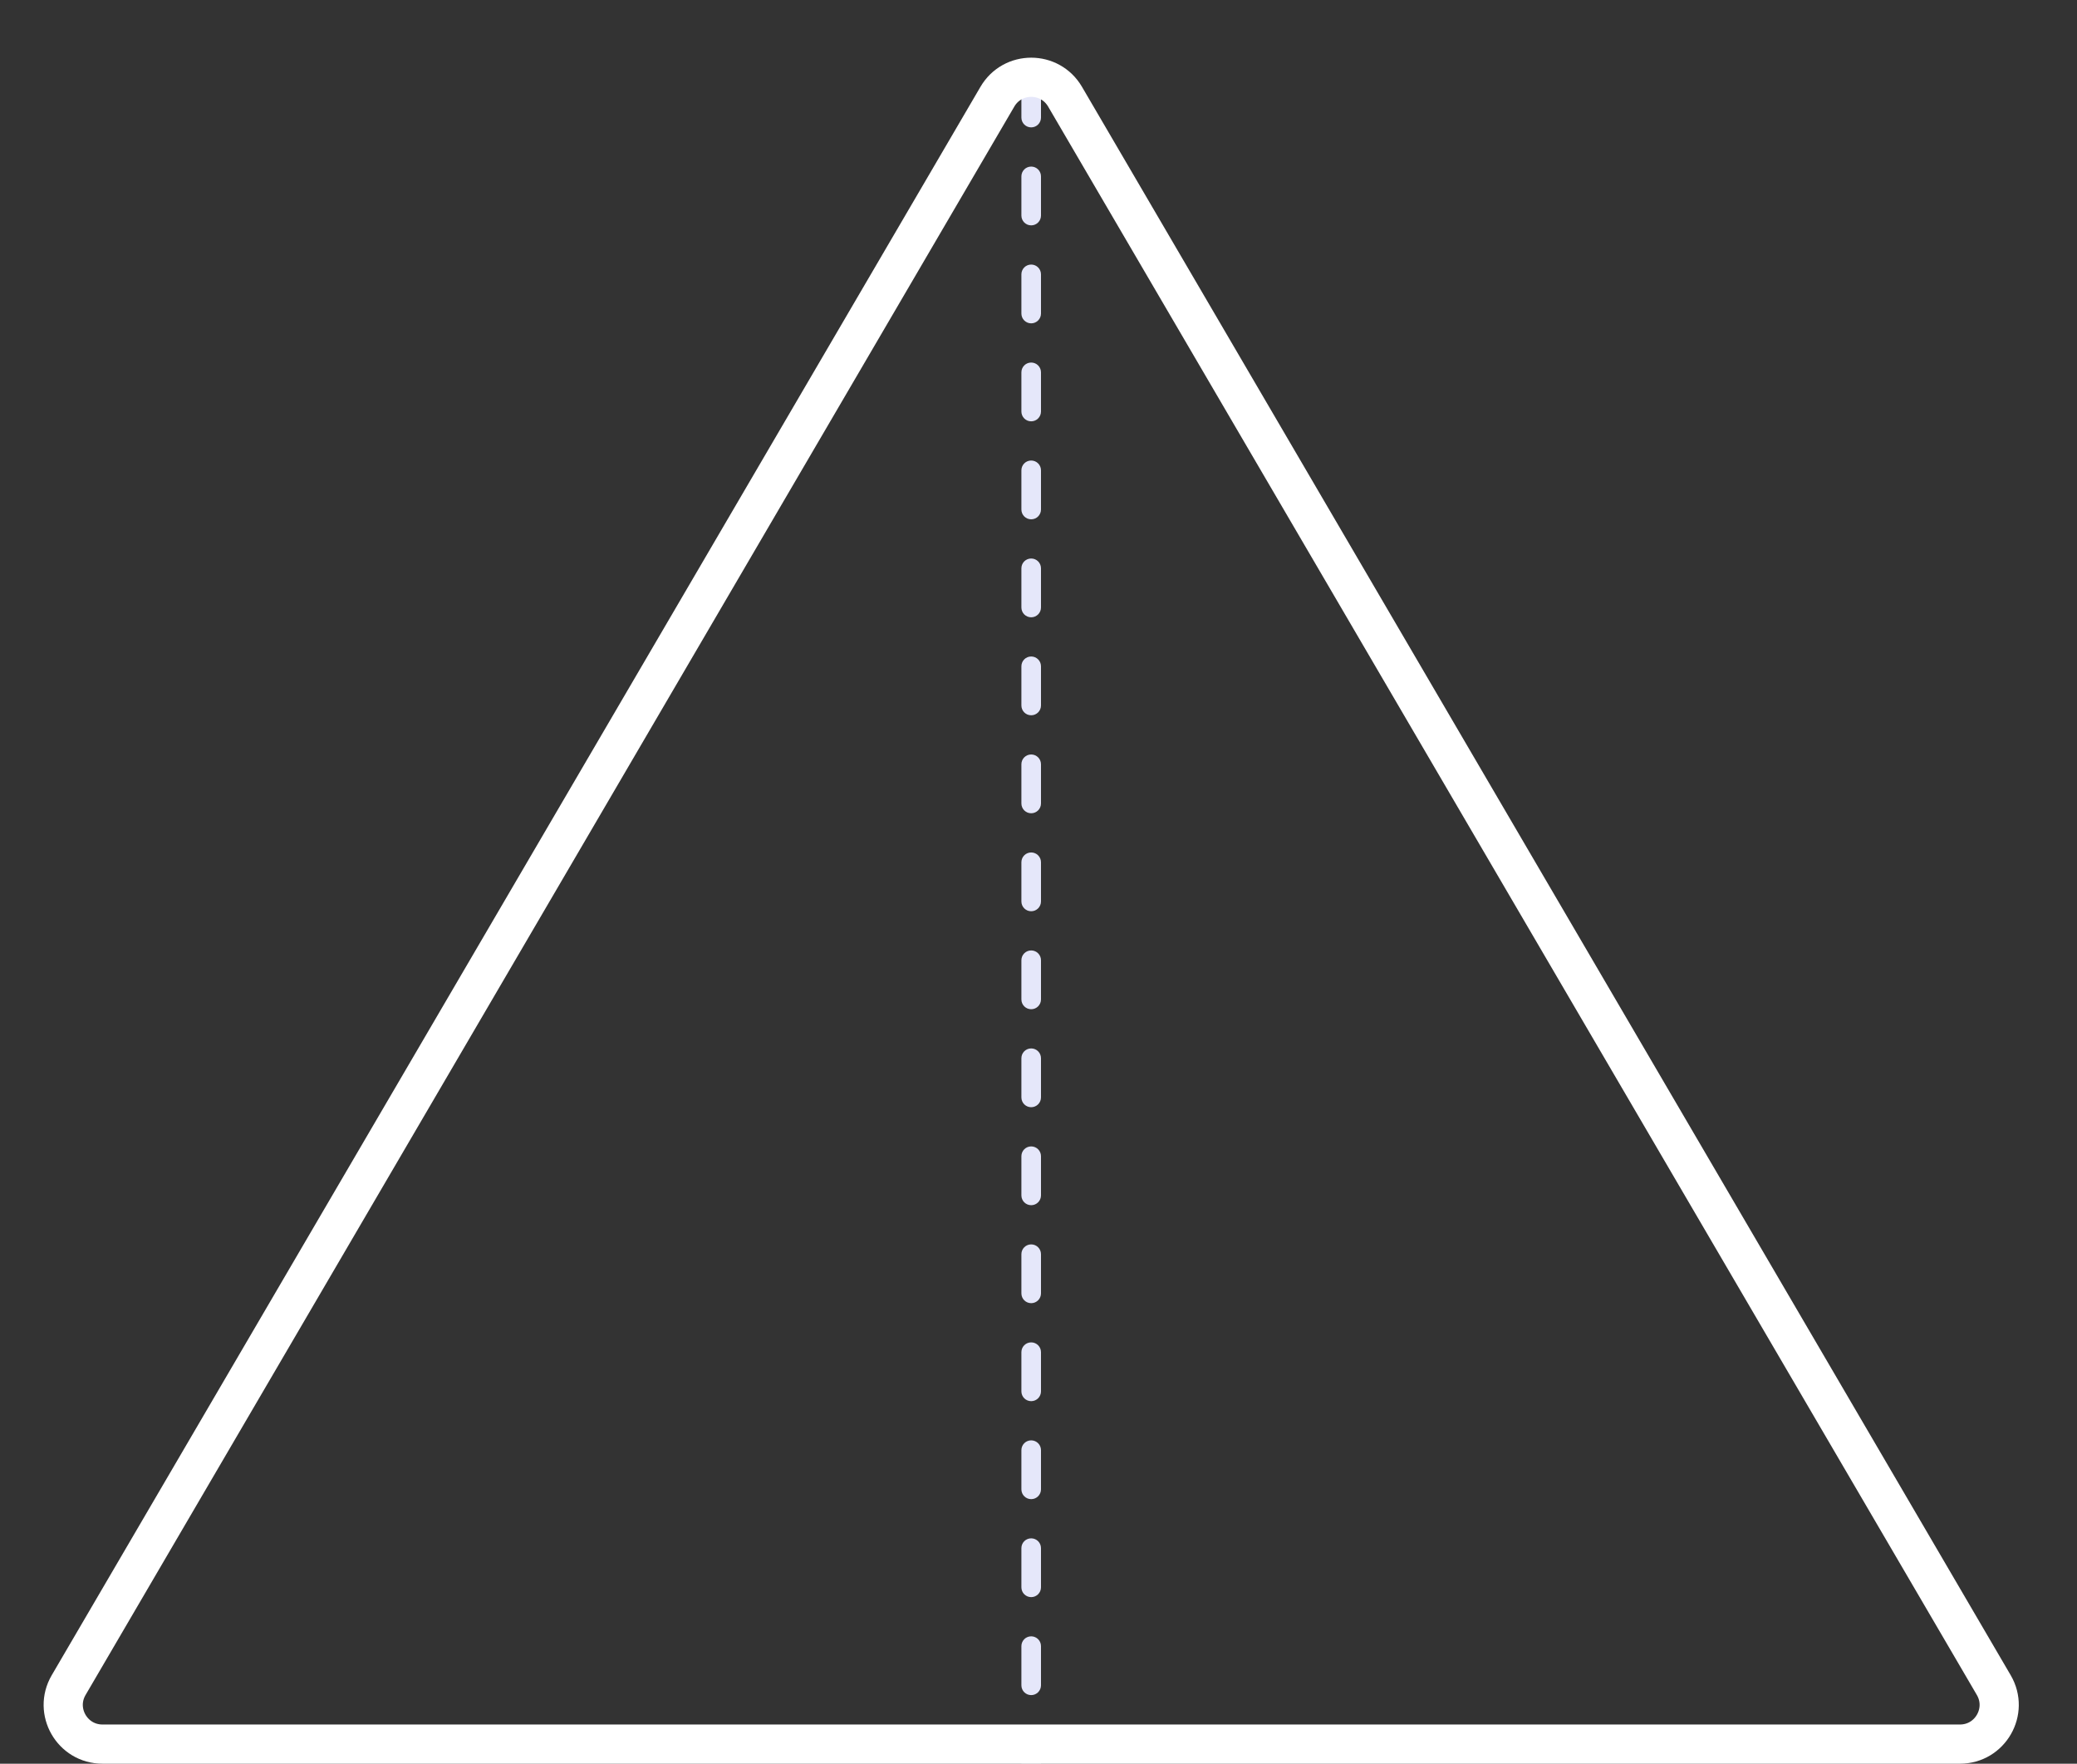 <svg width="106" height="90" viewBox="0 0 106 90" fill="none" xmlns="http://www.w3.org/2000/svg">
<rect x="0" y="0" width="106" height="90" fill="#333333" stroke="none"/>
<mask id="mask0_73053_3013" style="mask-type:alpha" maskUnits="userSpaceOnUse" x="2" y="2" width="102" height="88">
<path d="M50.902 4.934C51.674 3.613 53.582 3.613 54.355 4.934L101.753 85.99C102.533 87.324 101.571 89 100.027 89H5.23C3.685 89 2.723 87.324 3.503 85.99L50.902 4.934Z" fill="white" stroke="white" stroke-width="2"/>
</mask>
<g mask="url(#mask0_73053_3013)">
<path d="M52.127 1C52.127 1.276 52.35 1.5 52.627 1.5C52.903 1.5 53.127 1.276 53.127 1H52.127ZM53.127 4C53.127 3.724 52.903 3.5 52.627 3.5C52.35 3.5 52.127 3.724 52.127 4H53.127ZM52.127 6C52.127 6.276 52.35 6.5 52.627 6.5C52.903 6.5 53.127 6.276 53.127 6H52.127ZM53.127 9C53.127 8.724 52.903 8.5 52.627 8.5C52.35 8.5 52.127 8.724 52.127 9H53.127ZM52.127 11C52.127 11.276 52.35 11.5 52.627 11.5C52.903 11.5 53.127 11.276 53.127 11H52.127ZM53.127 14C53.127 13.724 52.903 13.5 52.627 13.5C52.35 13.5 52.127 13.724 52.127 14H53.127ZM52.127 16C52.127 16.276 52.35 16.5 52.627 16.5C52.903 16.5 53.127 16.276 53.127 16H52.127ZM53.127 19C53.127 18.724 52.903 18.5 52.627 18.5C52.35 18.5 52.127 18.724 52.127 19H53.127ZM52.127 21C52.127 21.276 52.35 21.5 52.627 21.5C52.903 21.5 53.127 21.276 53.127 21H52.127ZM53.127 24C53.127 23.724 52.903 23.5 52.627 23.5C52.35 23.5 52.127 23.724 52.127 24H53.127ZM52.127 26C52.127 26.276 52.35 26.5 52.627 26.5C52.903 26.5 53.127 26.276 53.127 26H52.127ZM53.127 29C53.127 28.724 52.903 28.5 52.627 28.5C52.35 28.5 52.127 28.724 52.127 29H53.127ZM52.127 31C52.127 31.276 52.35 31.5 52.627 31.5C52.903 31.5 53.127 31.276 53.127 31H52.127ZM53.127 34C53.127 33.724 52.903 33.5 52.627 33.5C52.35 33.5 52.127 33.724 52.127 34H53.127ZM52.127 36C52.127 36.276 52.35 36.5 52.627 36.5C52.903 36.5 53.127 36.276 53.127 36H52.127ZM53.127 39C53.127 38.724 52.903 38.5 52.627 38.5C52.35 38.5 52.127 38.724 52.127 39H53.127ZM52.127 41C52.127 41.276 52.35 41.5 52.627 41.5C52.903 41.5 53.127 41.276 53.127 41H52.127ZM53.127 44C53.127 43.724 52.903 43.5 52.627 43.5C52.35 43.5 52.127 43.724 52.127 44H53.127ZM52.127 46C52.127 46.276 52.35 46.5 52.627 46.5C52.903 46.5 53.127 46.276 53.127 46H52.127ZM53.127 49C53.127 48.724 52.903 48.5 52.627 48.5C52.35 48.5 52.127 48.724 52.127 49H53.127ZM52.127 51C52.127 51.276 52.35 51.5 52.627 51.5C52.903 51.5 53.127 51.276 53.127 51H52.127ZM53.127 54C53.127 53.724 52.903 53.5 52.627 53.5C52.35 53.5 52.127 53.724 52.127 54H53.127ZM52.127 56C52.127 56.276 52.35 56.5 52.627 56.5C52.903 56.5 53.127 56.276 53.127 56H52.127ZM53.127 59C53.127 58.724 52.903 58.5 52.627 58.5C52.35 58.5 52.127 58.724 52.127 59H53.127ZM52.127 61C52.127 61.276 52.35 61.5 52.627 61.5C52.903 61.5 53.127 61.276 53.127 61H52.127ZM53.127 64C53.127 63.724 52.903 63.5 52.627 63.5C52.35 63.5 52.127 63.724 52.127 64H53.127ZM52.127 66C52.127 66.276 52.35 66.5 52.627 66.5C52.903 66.5 53.127 66.276 53.127 66H52.127ZM53.127 69C53.127 68.724 52.903 68.5 52.627 68.5C52.35 68.5 52.127 68.724 52.127 69H53.127ZM52.127 71C52.127 71.276 52.35 71.5 52.627 71.5C52.903 71.5 53.127 71.276 53.127 71H52.127ZM53.127 74C53.127 73.724 52.903 73.5 52.627 73.5C52.35 73.5 52.127 73.724 52.127 74H53.127ZM52.127 76C52.127 76.276 52.35 76.5 52.627 76.5C52.903 76.5 53.127 76.276 53.127 76H52.127ZM53.127 79C53.127 78.724 52.903 78.5 52.627 78.5C52.35 78.5 52.127 78.724 52.127 79H53.127ZM52.127 81C52.127 81.276 52.35 81.5 52.627 81.5C52.903 81.5 53.127 81.276 53.127 81H52.127ZM53.127 84C53.127 83.724 52.903 83.5 52.627 83.5C52.35 83.5 52.127 83.724 52.127 84H53.127ZM52.127 86C52.127 86.276 52.35 86.5 52.627 86.5C52.903 86.5 53.127 86.276 53.127 86H52.127ZM53.127 89C53.127 88.724 52.903 88.5 52.627 88.5C52.35 88.5 52.127 88.724 52.127 89H53.127ZM52.127 0V1H53.127V0L52.127 0ZM52.127 4V6H53.127V4H52.127ZM52.127 9V11H53.127V9H52.127ZM52.127 14V16H53.127V14H52.127ZM52.127 19V21H53.127V19H52.127ZM52.127 24V26H53.127V24H52.127ZM52.127 29V31H53.127V29H52.127ZM52.127 34V36H53.127V34H52.127ZM52.127 39V41H53.127V39H52.127ZM52.127 44V46H53.127V44H52.127ZM52.127 49V51H53.127V49H52.127ZM52.127 54V56H53.127V54H52.127ZM52.127 59V61H53.127V59H52.127ZM52.127 64V66H53.127V64H52.127ZM52.127 69V71H53.127V69H52.127ZM52.127 74V76H53.127V74H52.127ZM52.127 79V81H53.127V79H52.127ZM52.127 84V86H53.127V84H52.127ZM52.127 89V90H53.127V89H52.127Z" fill="#E5E7FA"/>
</g>
<path d="M50.902 4.934C51.674 3.613 53.582 3.613 54.355 4.934L101.753 85.99C102.533 87.324 101.571 89 100.027 89H5.23C3.685 89 2.723 87.324 3.503 85.99L50.902 4.934Z" stroke="white" stroke-width="2"/>
</svg>

